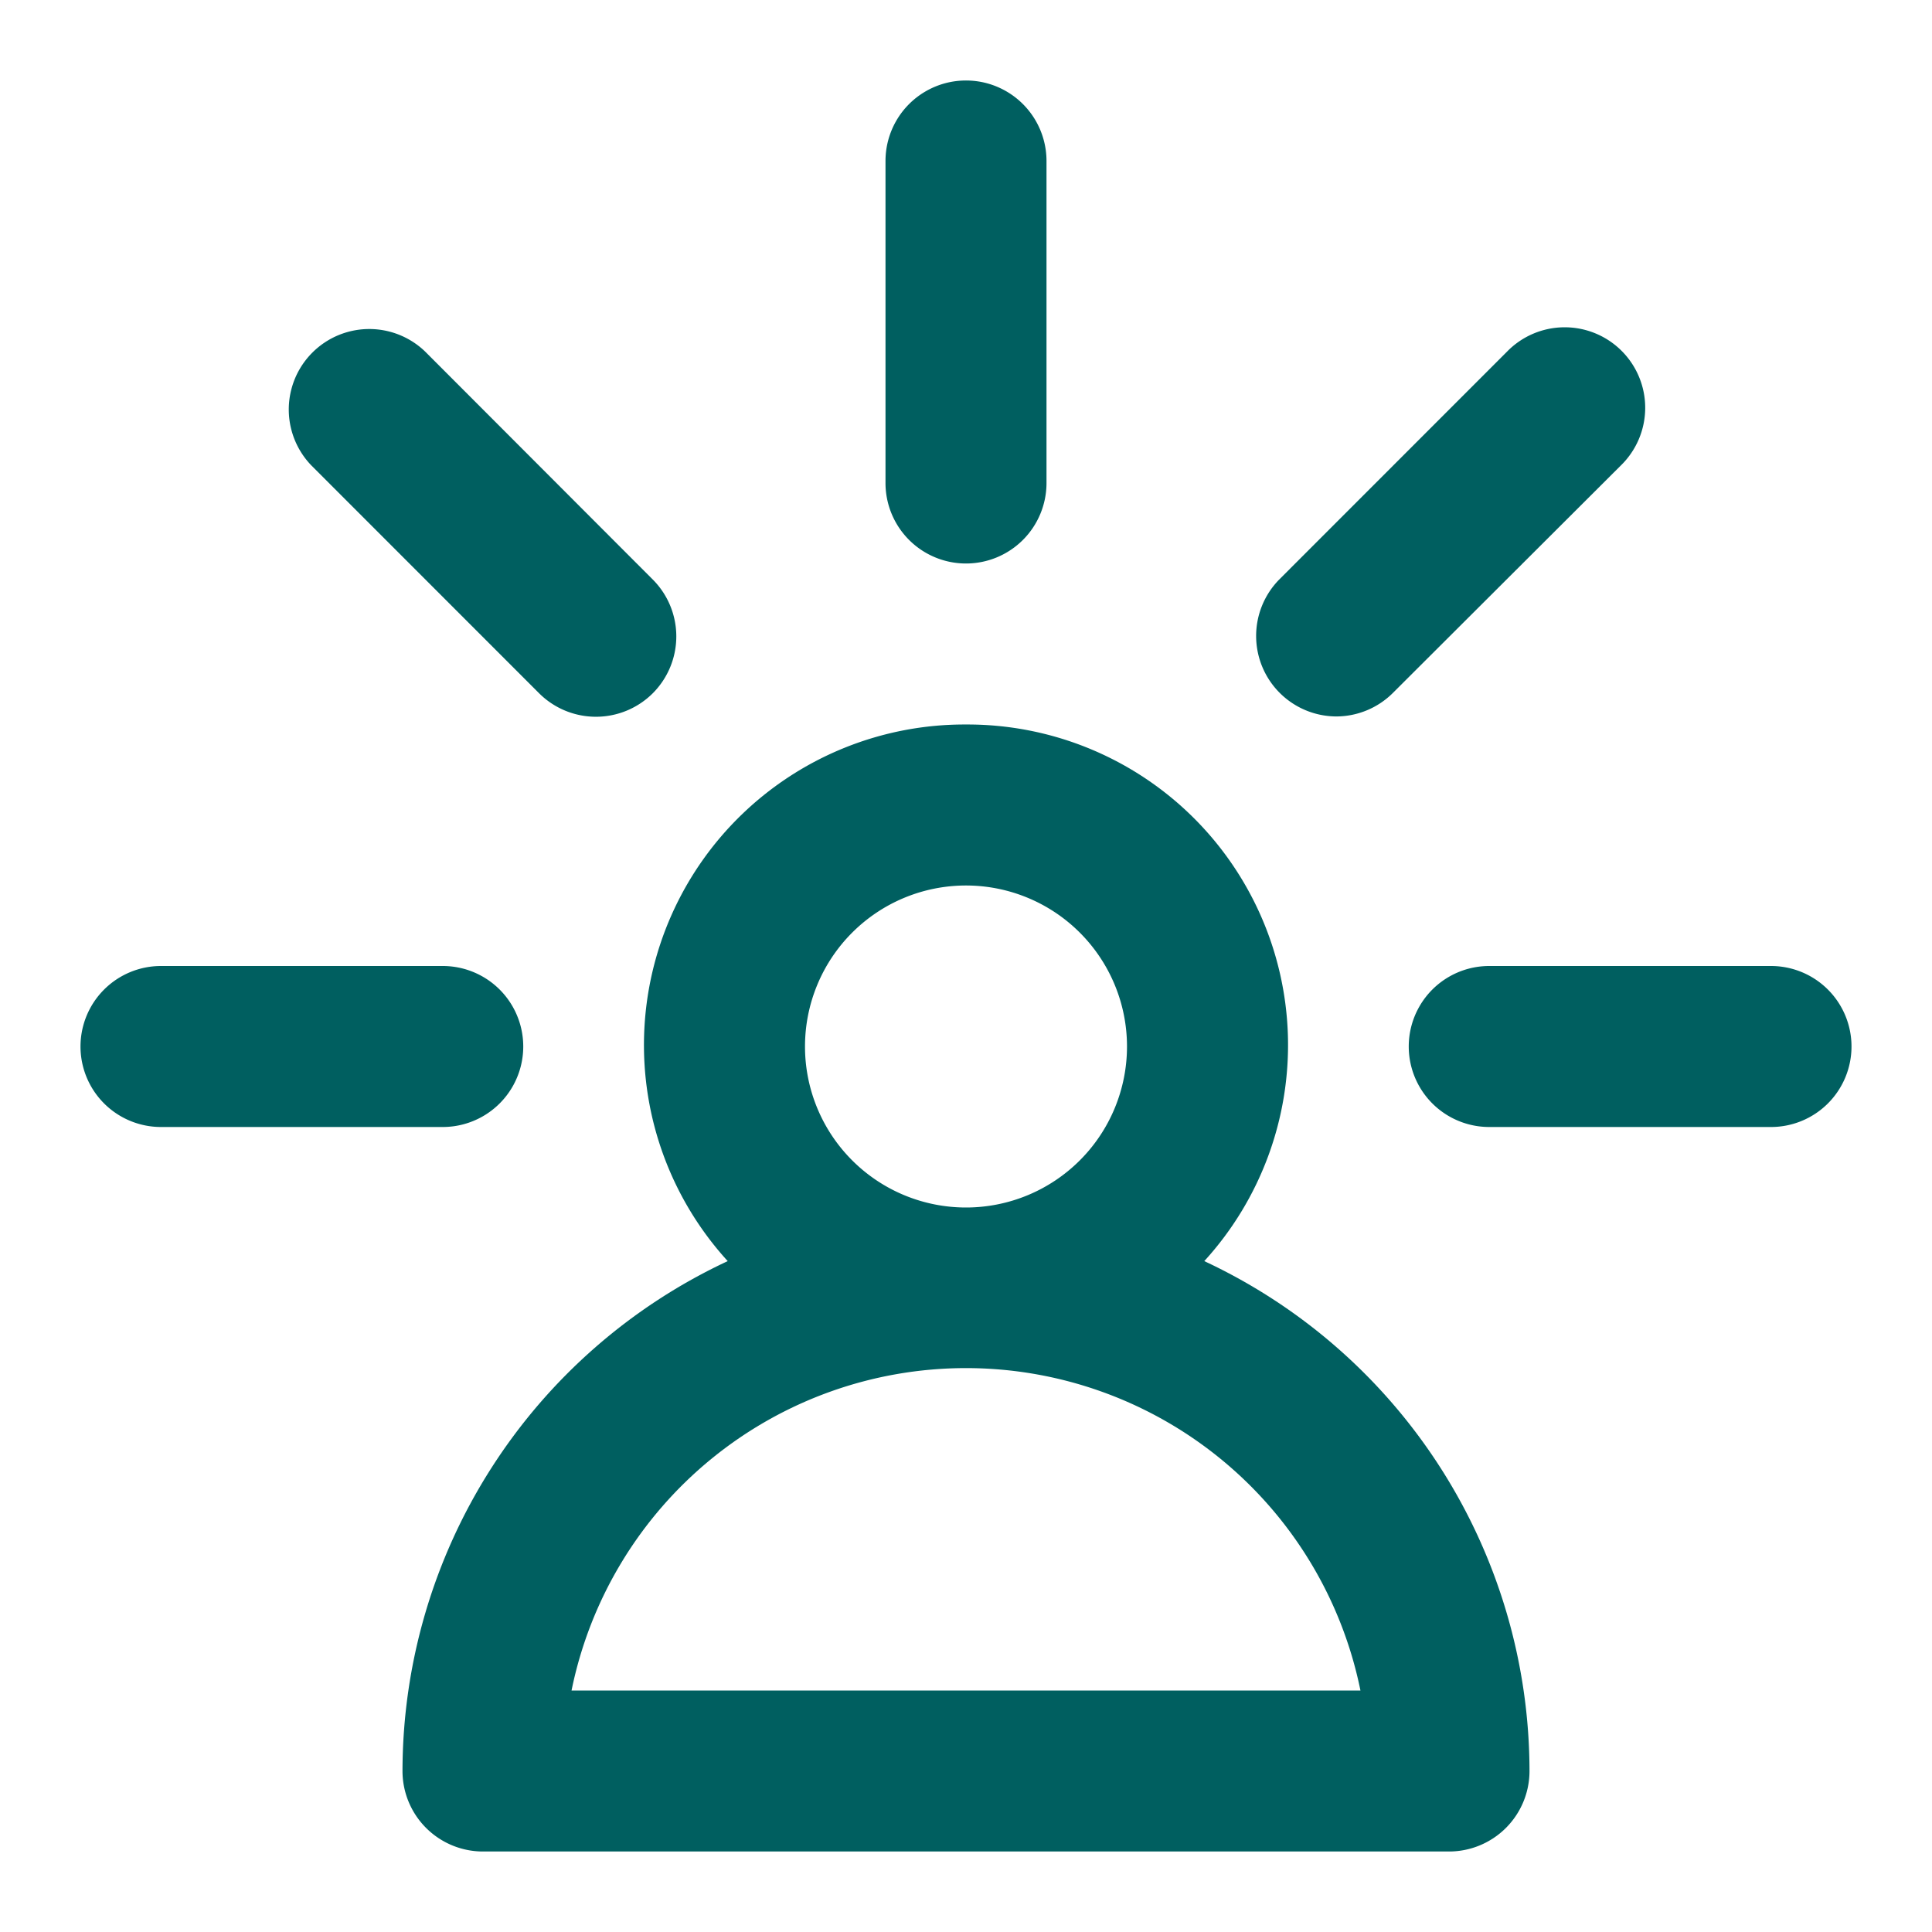 <!DOCTYPE svg PUBLIC "-//W3C//DTD SVG 1.1//EN" "http://www.w3.org/Graphics/SVG/1.1/DTD/svg11.dtd">
<!-- Uploaded to: SVG Repo, www.svgrepo.com, Transformed by: SVG Repo Mixer Tools -->
<svg fill="#005F60" width="800px" height="800px" viewBox="0 0 24 24" xmlns="http://www.w3.org/2000/svg">
<g id="SVGRepo_bgCarrier" stroke-width="0"/>
<g id="SVGRepo_tracerCarrier" stroke-linecap="round" stroke-linejoin="round"/>
<g id="SVGRepo_iconCarrier">
<path d="M12,9a3.982,3.982,0,0,0-2.96,6.666A7,7,0,0,0,5,22a1,1,0,0,0,1,1H18a1,1,0,0,0,1-1,7,7,0,0,0-4.04-6.334A3.982,3.982,0,0,0,12,9Zm0,2a2,2,0,1,1-2,2A2,2,0,0,1,12,11Zm4.9,10H7.1a5,5,0,0,1,9.8,0ZM12,7a1,1,0,0,1-1-1V2a1,1,0,0,1,2,0V6A1,1,0,0,1,12,7Zm4.6,1.9A1,1,0,0,1,15.89,7.2l2.828-2.829a1,1,0,1,1,1.414,1.414L17.3,8.611A1,1,0,0,1,16.6,8.9ZM8.11,8.611a1,1,0,0,1-1.414,0L3.868,5.782A1,1,0,0,1,5.282,4.368L8.11,7.2A1,1,0,0,1,8.11,8.611ZM23,13a1,1,0,0,1-1,1H18.5a1,1,0,0,1,0-2H22A1,1,0,0,1,23,13ZM1,13a1,1,0,0,1,1-1H5.5a1,1,0,0,1,0,2H2A1,1,0,0,1,1,13Z"/>
</g>
</svg>